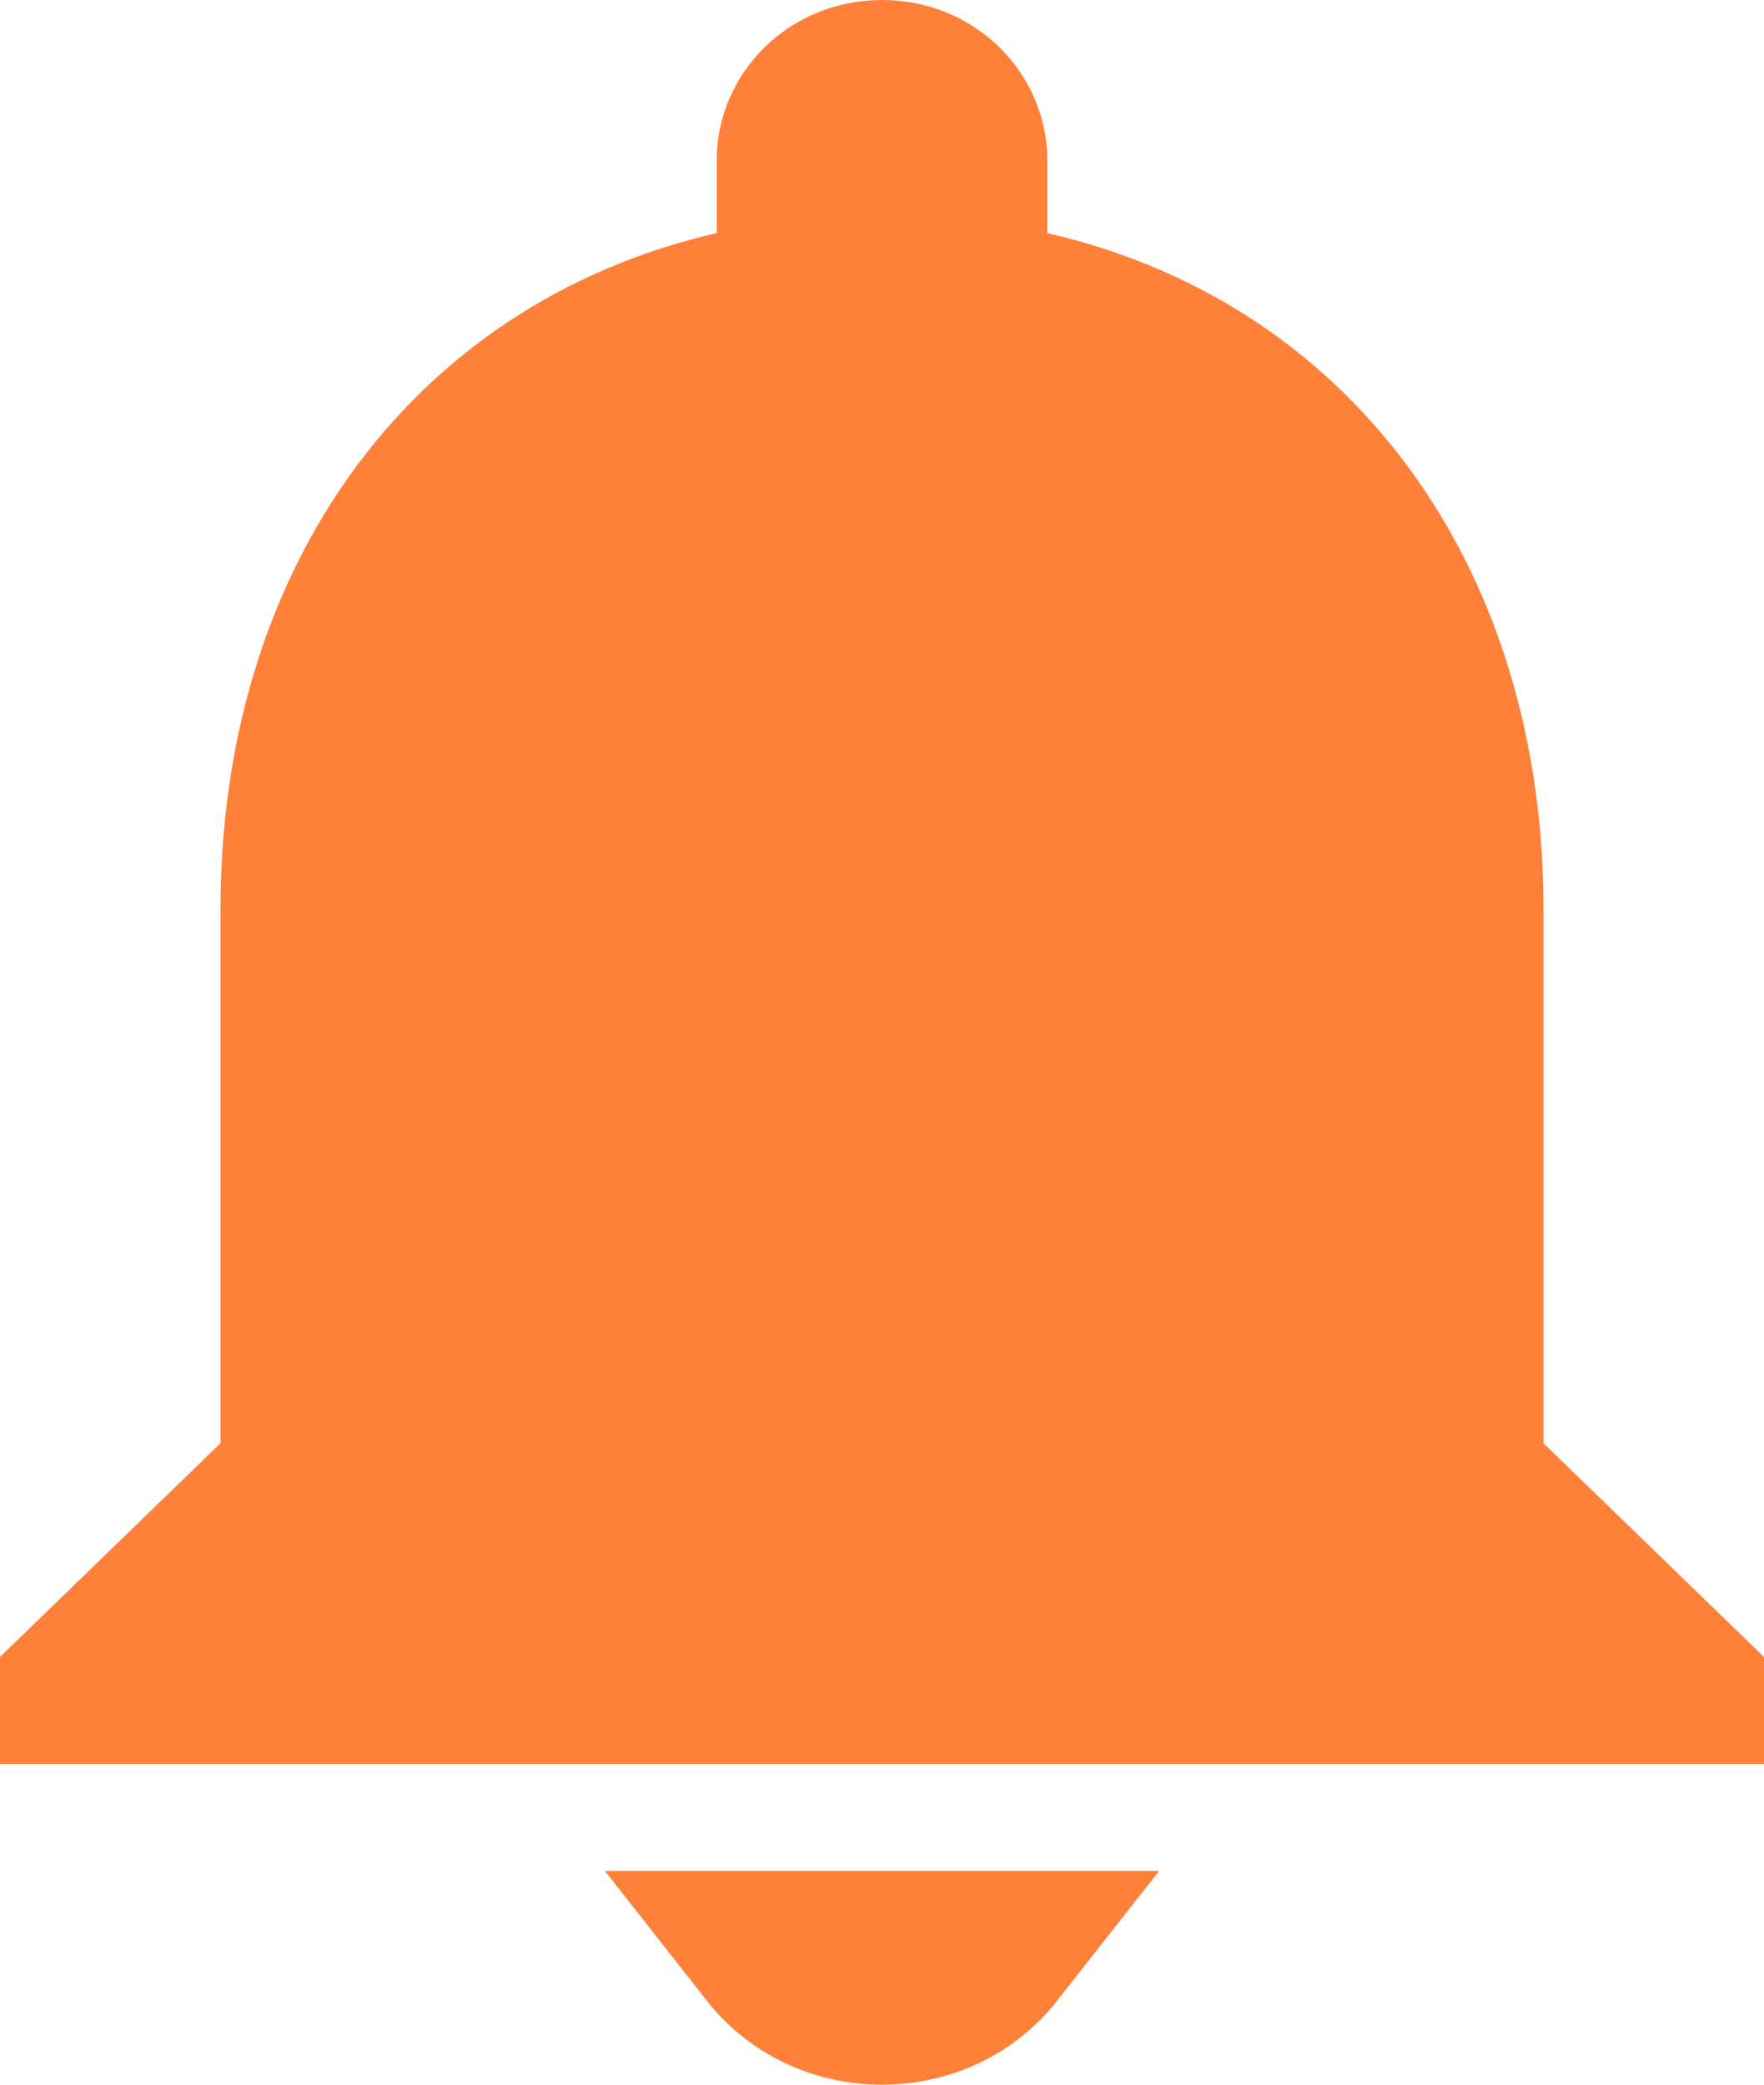 <svg width="11" height="13" viewBox="0 0 11 13" fill="none" xmlns="http://www.w3.org/2000/svg">
<path d="M9.125 9V9.212L9.277 9.359L10.454 10.5H0.546L1.723 9.359L1.875 9.212V9V5.667C1.875 3.803 2.881 2.332 4.581 1.941L4.969 1.851V1.453V1C4.969 0.737 5.191 0.5 5.5 0.5C5.809 0.5 6.031 0.737 6.031 1V1.453V1.851L6.419 1.941C8.119 2.332 9.125 3.802 9.125 5.667V9ZM4.8 12.167H6.2C6.043 12.367 5.792 12.5 5.5 12.5C5.208 12.5 4.957 12.367 4.8 12.167Z" fill="#FF8038" stroke="#FF8038"/>
</svg>
